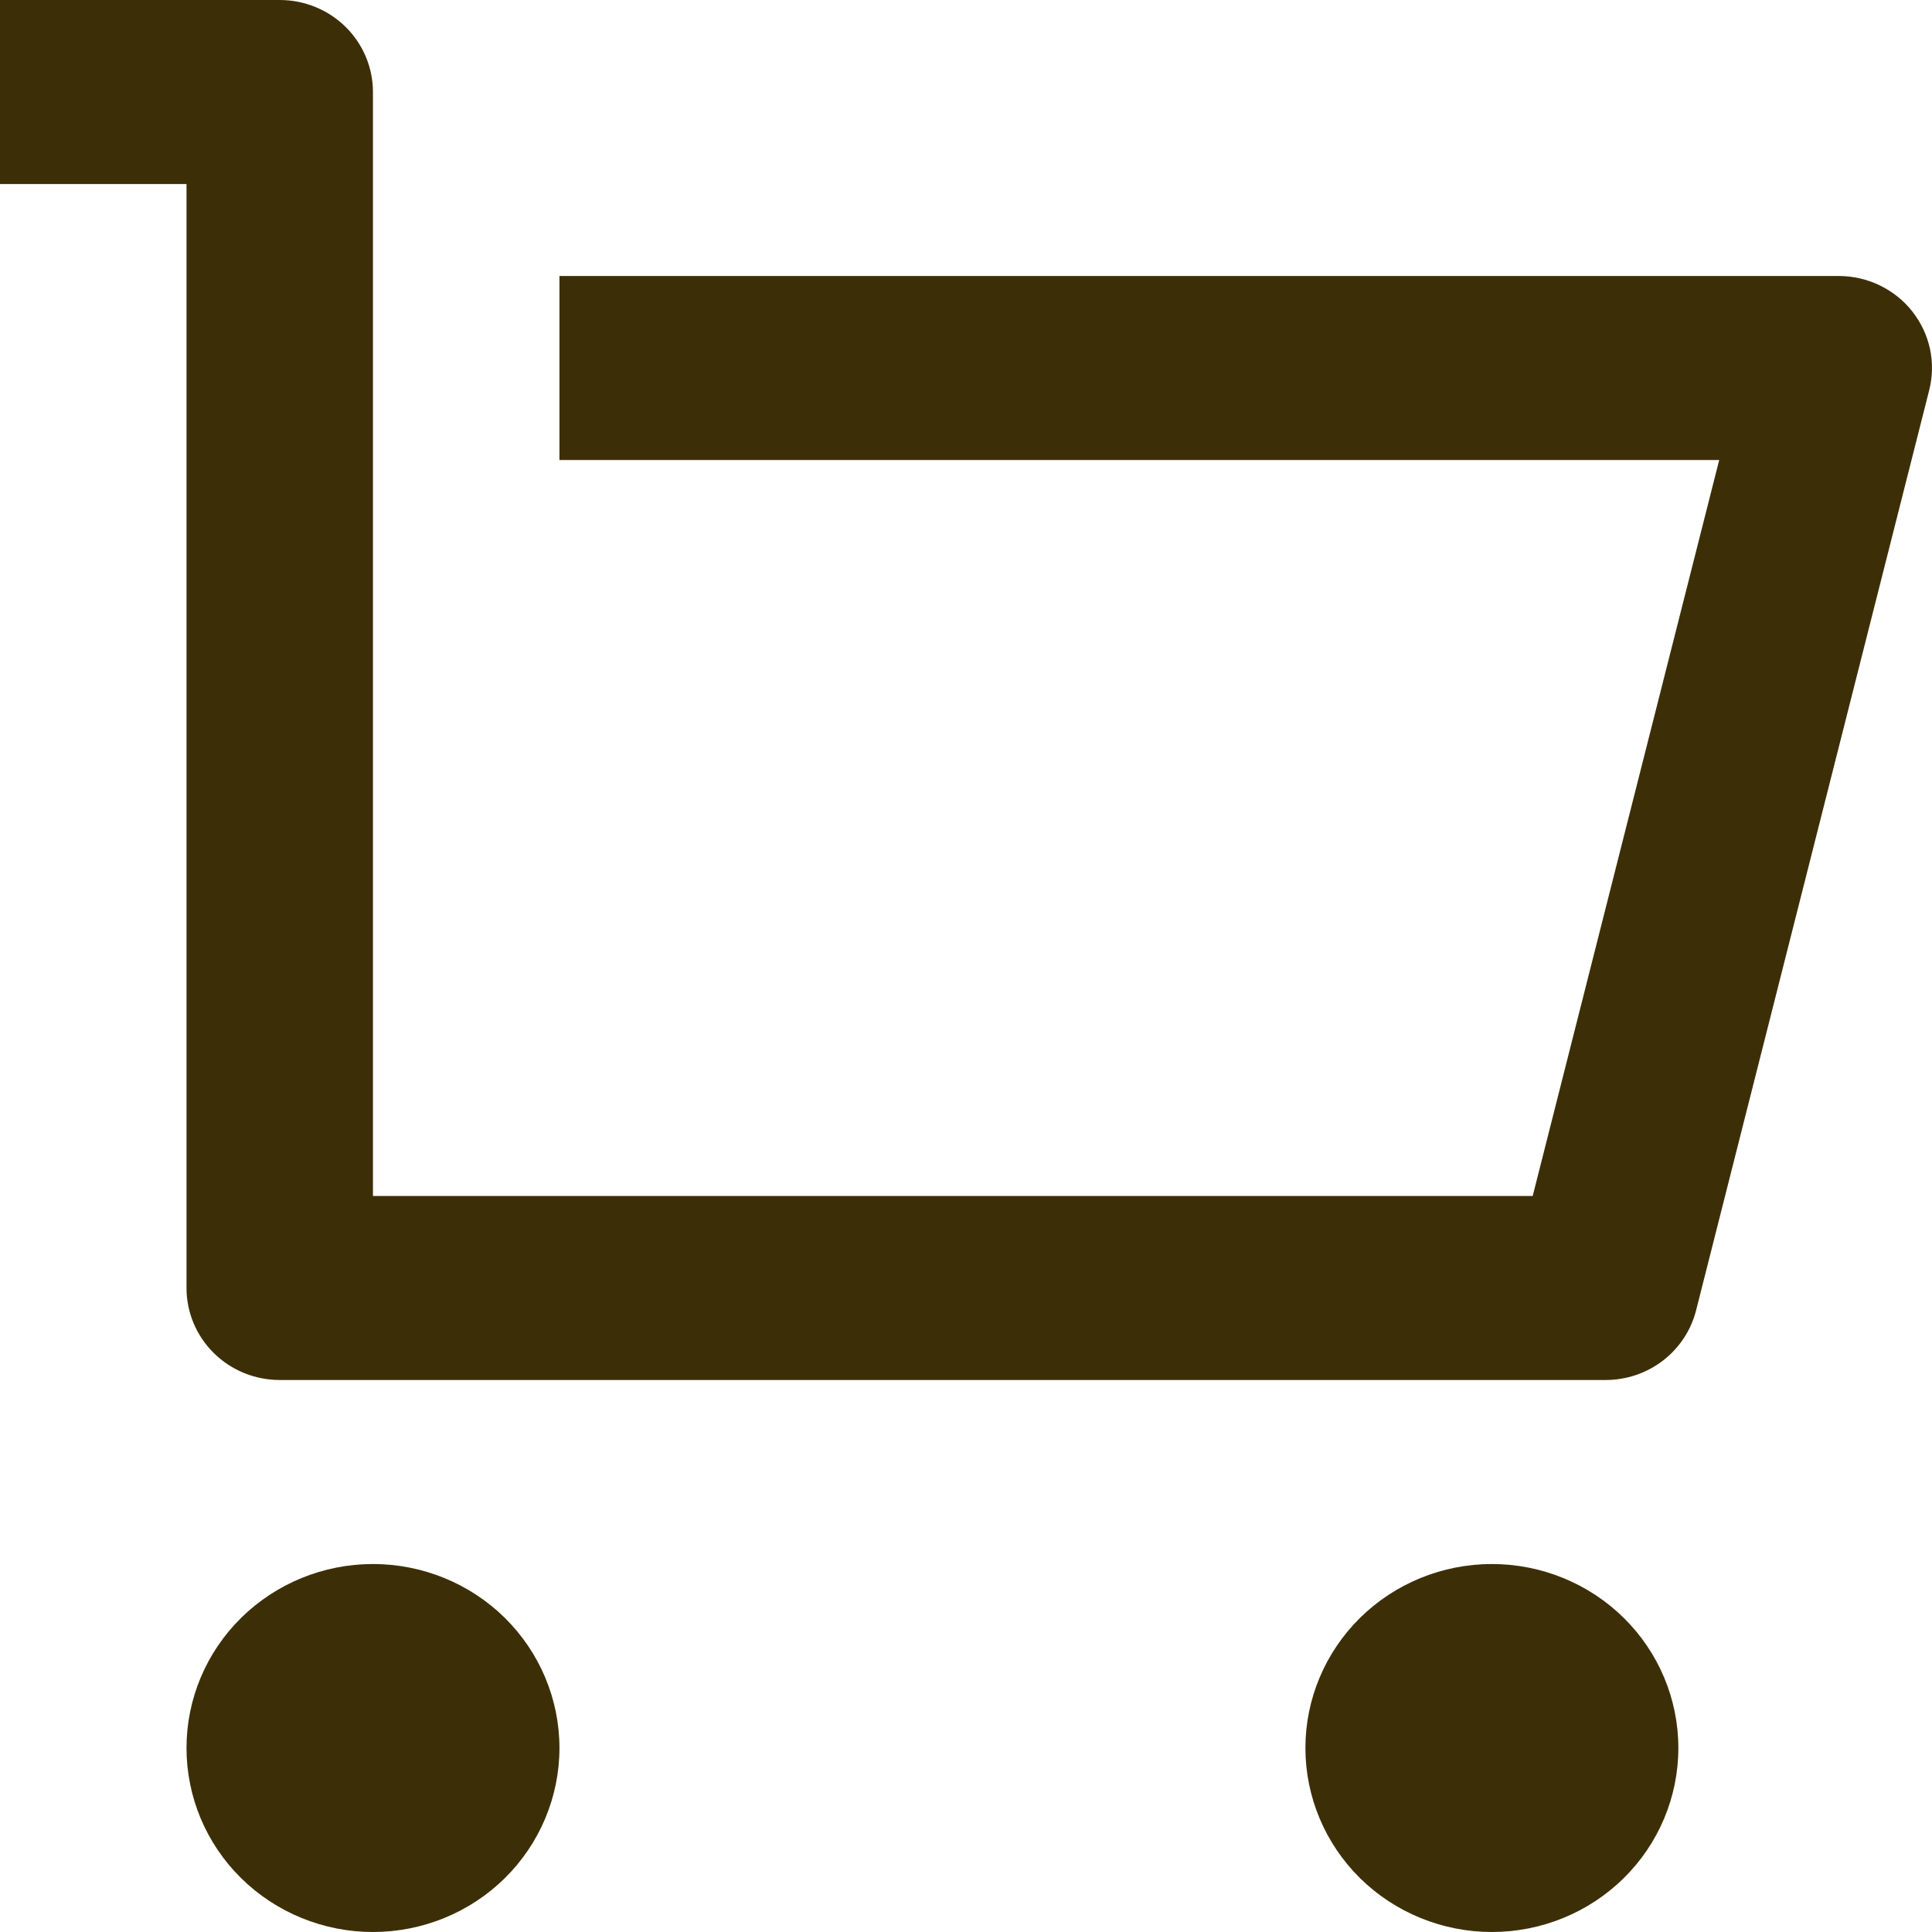 <svg width="28" height="28" viewBox="0 0 28 28" fill="none" xmlns="http://www.w3.org/2000/svg">
<path d="M2.703 18.667V2.667H0V0H4.054C4.412 0 4.756 0.14 5.01 0.391C5.263 0.641 5.405 0.98 5.405 1.333V17.333H22.213L24.916 6.667H8.108V4H26.649C26.854 4 27.057 4.046 27.241 4.135C27.426 4.224 27.588 4.353 27.714 4.513C27.84 4.673 27.928 4.859 27.971 5.057C28.013 5.255 28.009 5.461 27.959 5.657L24.581 18.991C24.508 19.279 24.339 19.535 24.102 19.718C23.864 19.901 23.572 20 23.27 20H4.054C3.696 20 3.352 19.86 3.099 19.61C2.845 19.359 2.703 19.02 2.703 18.667ZM5.405 28C4.689 28 4.001 27.719 3.494 27.219C2.987 26.719 2.703 26.041 2.703 25.333C2.703 24.626 2.987 23.948 3.494 23.448C4.001 22.948 4.689 22.667 5.405 22.667C6.122 22.667 6.81 22.948 7.317 23.448C7.823 23.948 8.108 24.626 8.108 25.333C8.108 26.041 7.823 26.719 7.317 27.219C6.81 27.719 6.122 28 5.405 28ZM21.622 28C20.905 28 20.217 27.719 19.71 27.219C19.204 26.719 18.919 26.041 18.919 25.333C18.919 24.626 19.204 23.948 19.71 23.448C20.217 22.948 20.905 22.667 21.622 22.667C22.338 22.667 23.026 22.948 23.533 23.448C24.04 23.948 24.324 24.626 24.324 25.333C24.324 26.041 24.04 26.719 23.533 27.219C23.026 27.719 22.338 28 21.622 28Z" fill="#3C2F07"/>
</svg>
